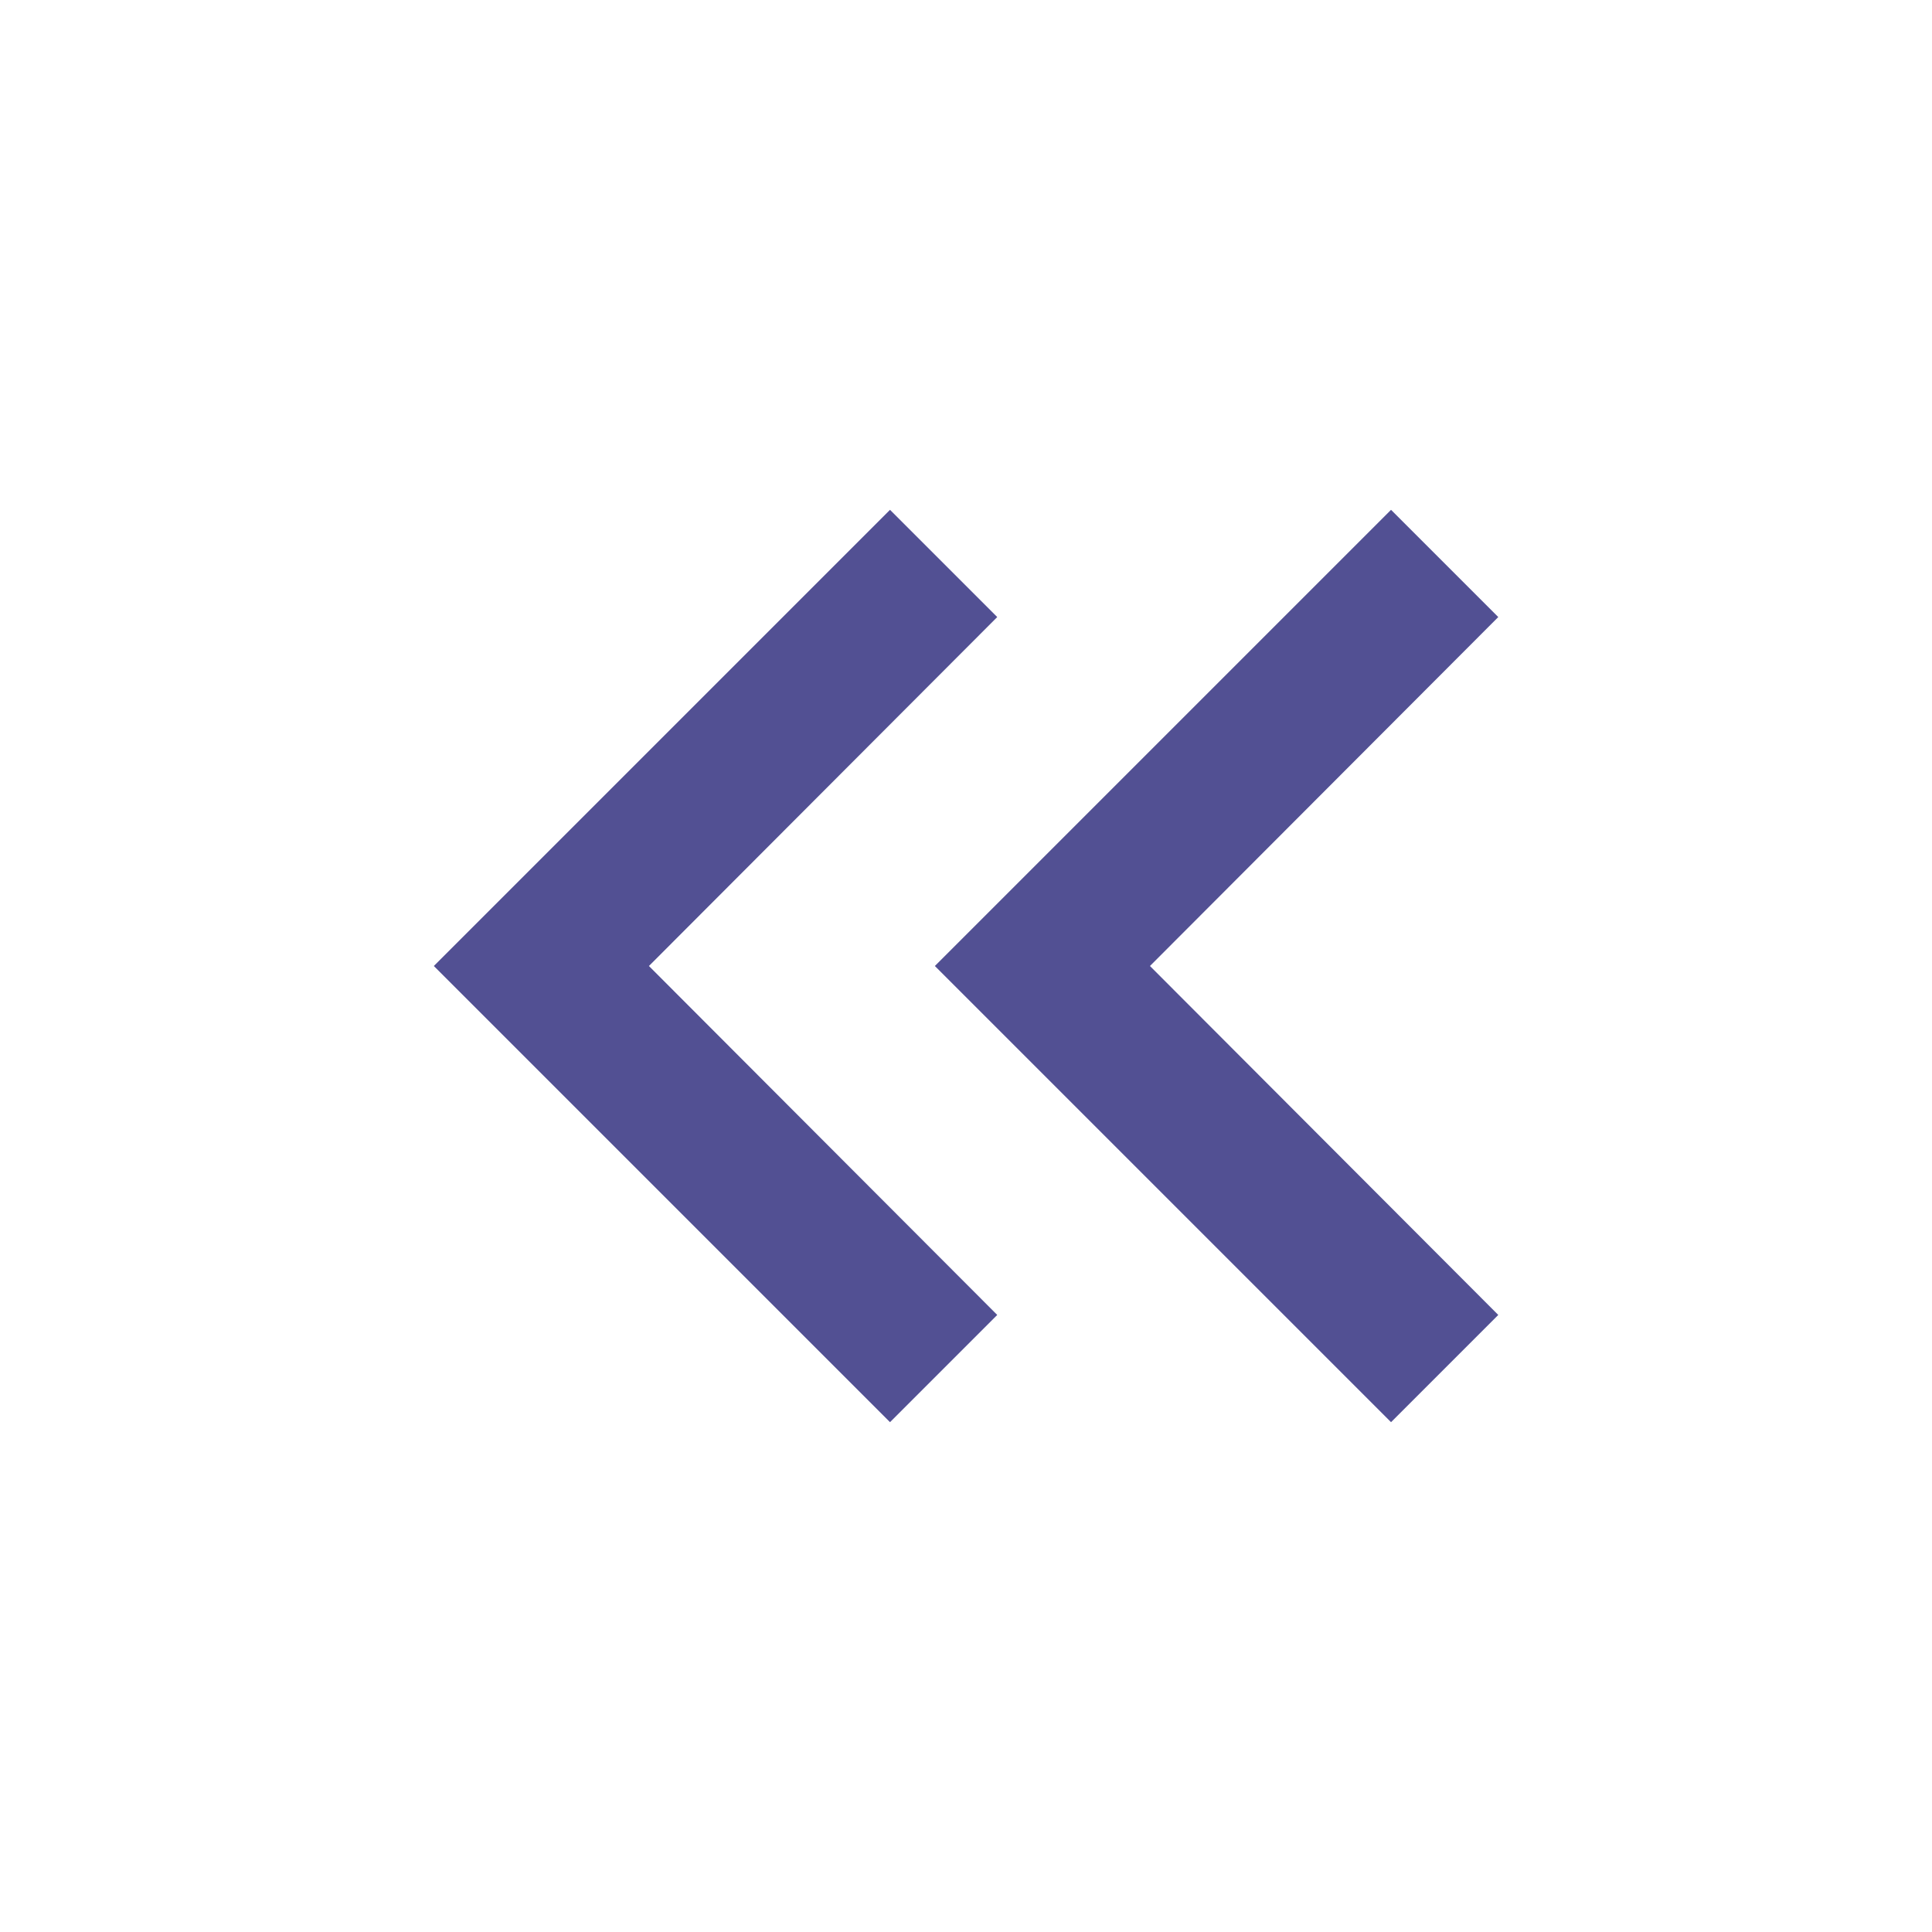 <svg width="18" height="18" viewBox="0 0 18 18" fill="none" xmlns="http://www.w3.org/2000/svg">
<path d="M12.96 13.25L13.959 12.251L10.714 9L13.959 5.749L12.96 4.75L8.71 9L12.96 13.25Z" fill="#525093"/>
<path d="M8.292 13.25L9.291 12.251L6.046 9L9.291 5.749L8.292 4.75L4.042 9L8.292 13.25Z" fill="#525093"/>
</svg>

